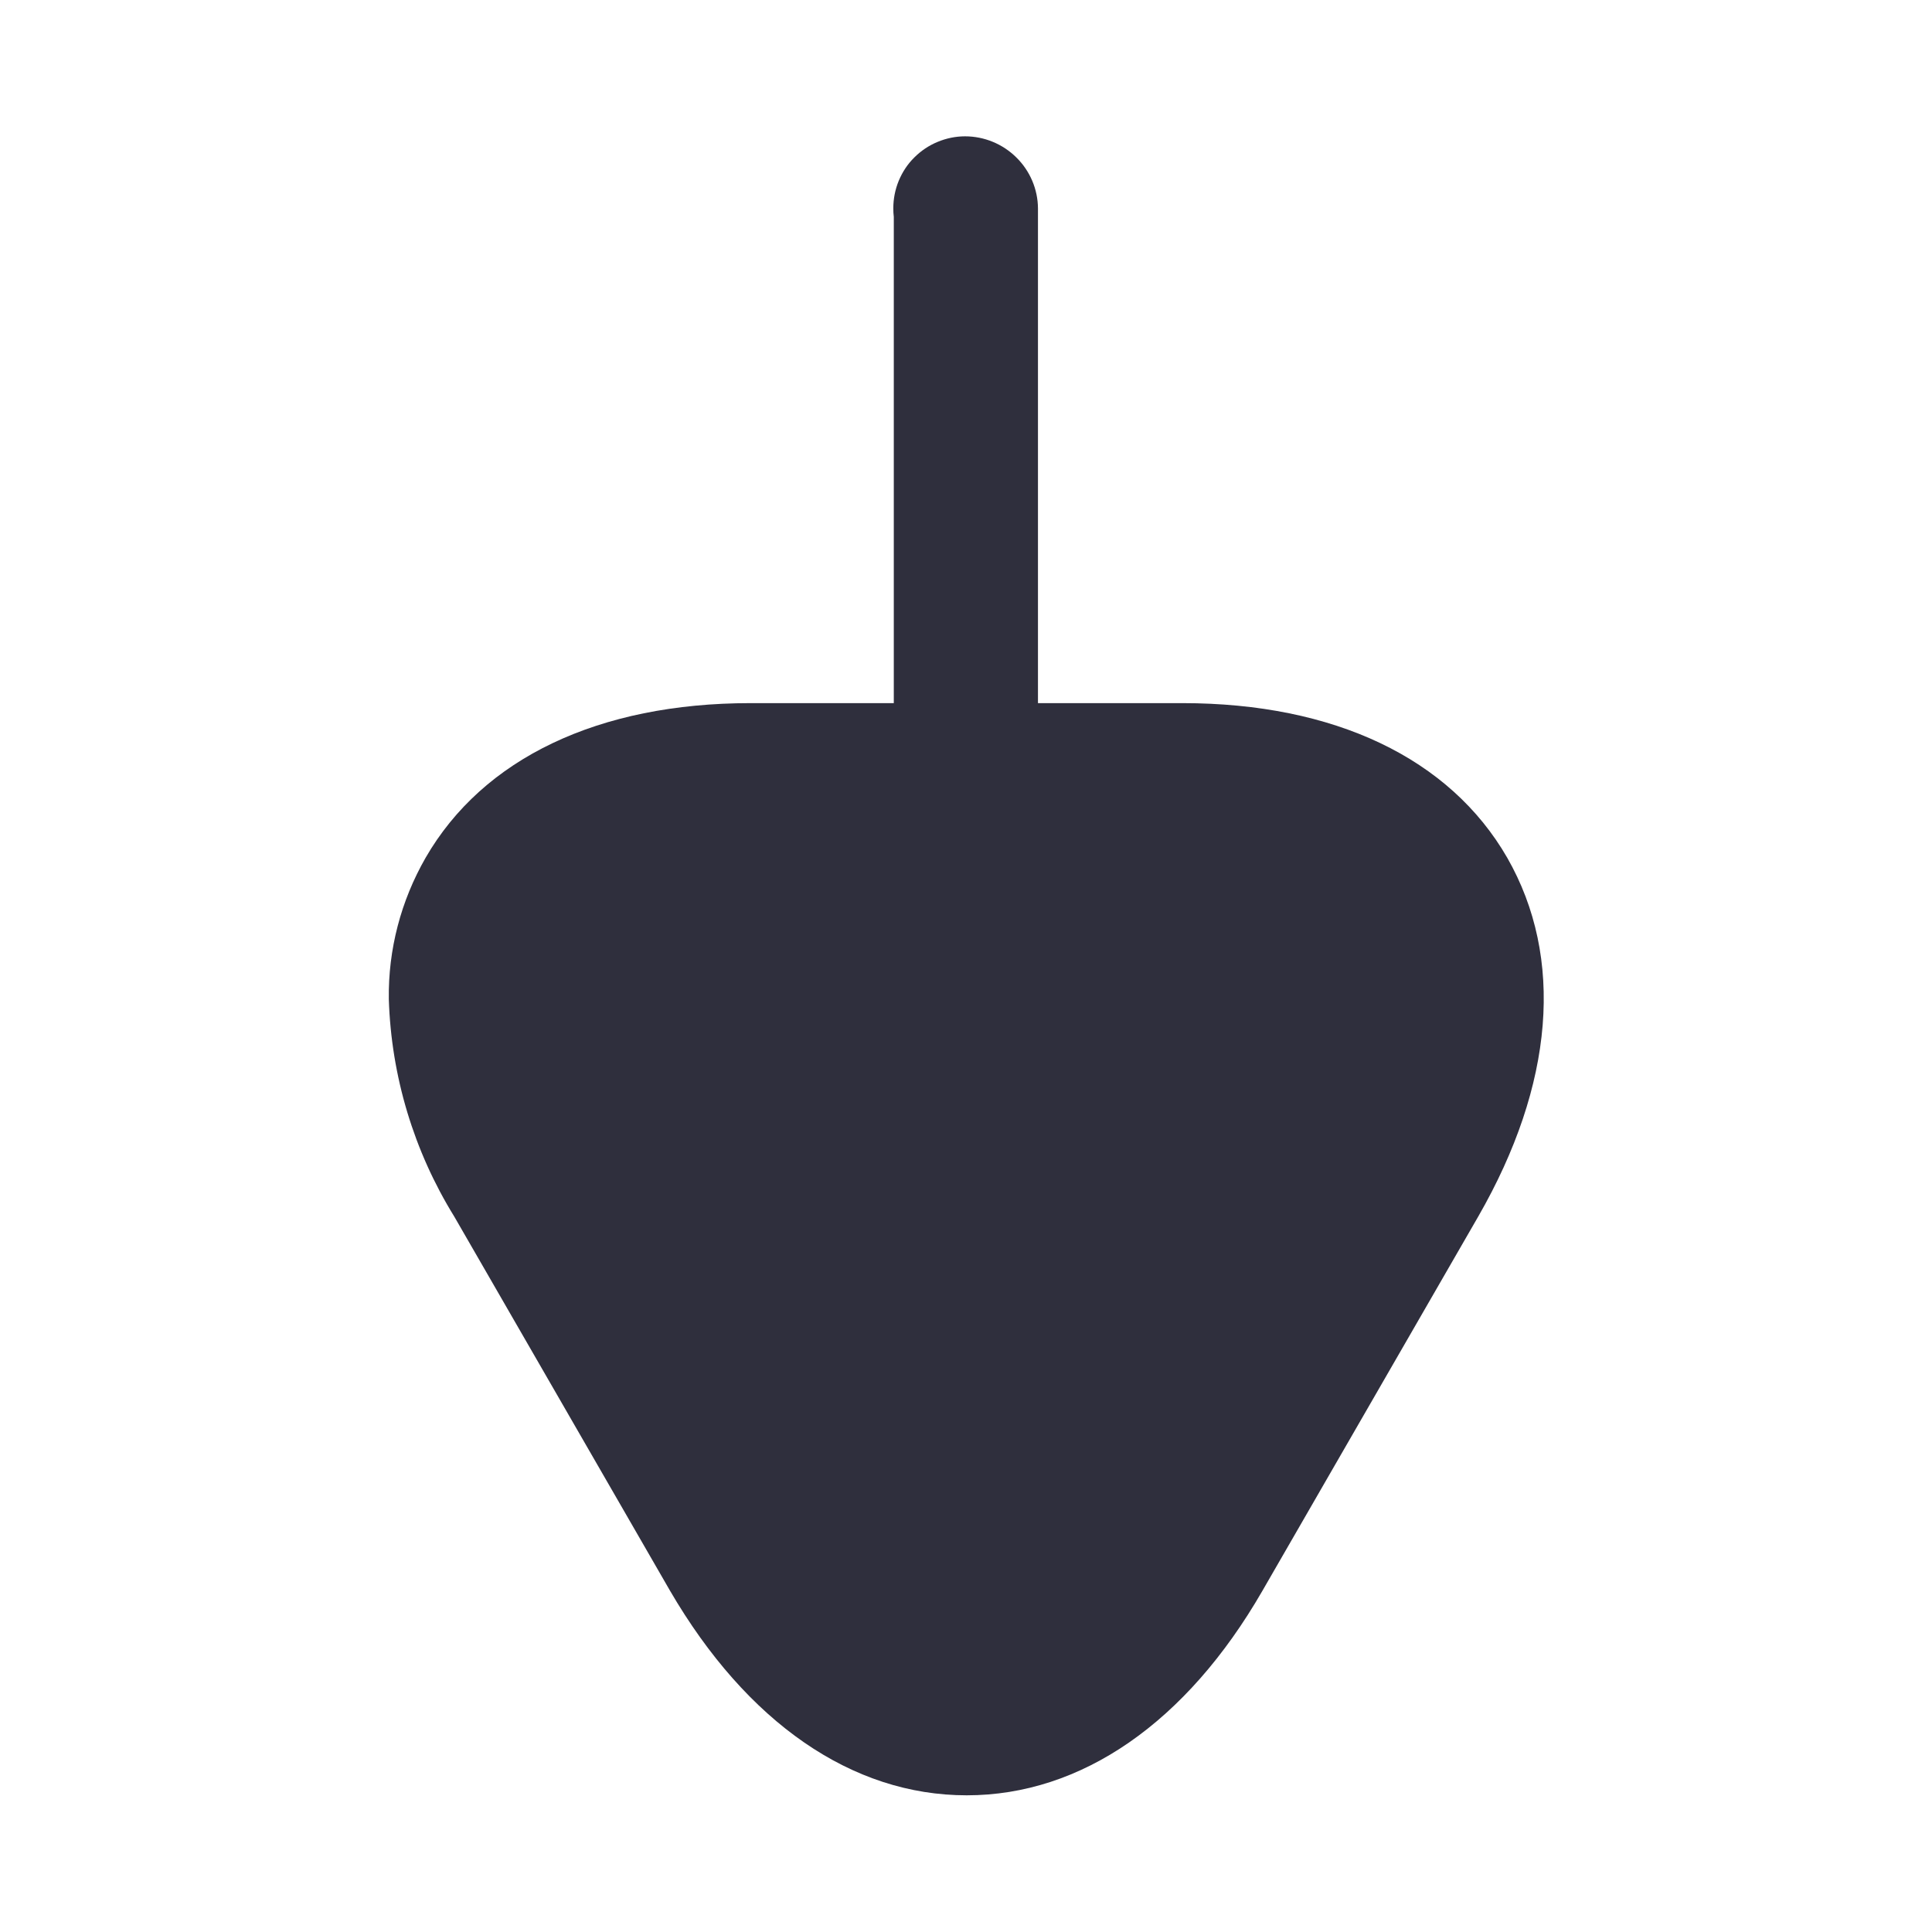 <svg width="16" height="16" viewBox="0 0 16 16" fill="none" xmlns="http://www.w3.org/2000/svg">
    <g clip-path="url(#clip0_2247_94659)">
        <path d="M3.525 7.103C4 6.28 4.957 5.823 6.216 5.823L7.402 5.823L7.402 1.796C7.399 1.773 7.398 1.749 7.398 1.725C7.398 1.647 7.413 1.57 7.443 1.497C7.473 1.425 7.516 1.359 7.572 1.304C7.627 1.249 7.692 1.205 7.765 1.175C7.837 1.145 7.914 1.129 7.992 1.129C8.151 1.129 8.304 1.192 8.417 1.304C8.53 1.415 8.595 1.567 8.596 1.726C8.596 1.742 8.596 1.758 8.596 1.774L8.596 5.823L9.792 5.823C11.05 5.823 12.007 6.279 12.482 7.103C12.957 7.933 12.87 8.983 12.242 10.075L10.455 13.174C9.826 14.265 8.956 14.868 8.006 14.868C7.055 14.868 6.185 14.265 5.549 13.174L3.762 10.075C3.427 9.533 3.24 8.912 3.22 8.275C3.214 7.864 3.32 7.46 3.525 7.103Z" fill="#2F2F3D" />
    </g>
    <defs>
        <clipPath id="clip0_2247_94659">
            <rect width="16" height="16" fill="white" transform="translate(16) rotate(90)" />
        </clipPath>
    </defs>
</svg>
    